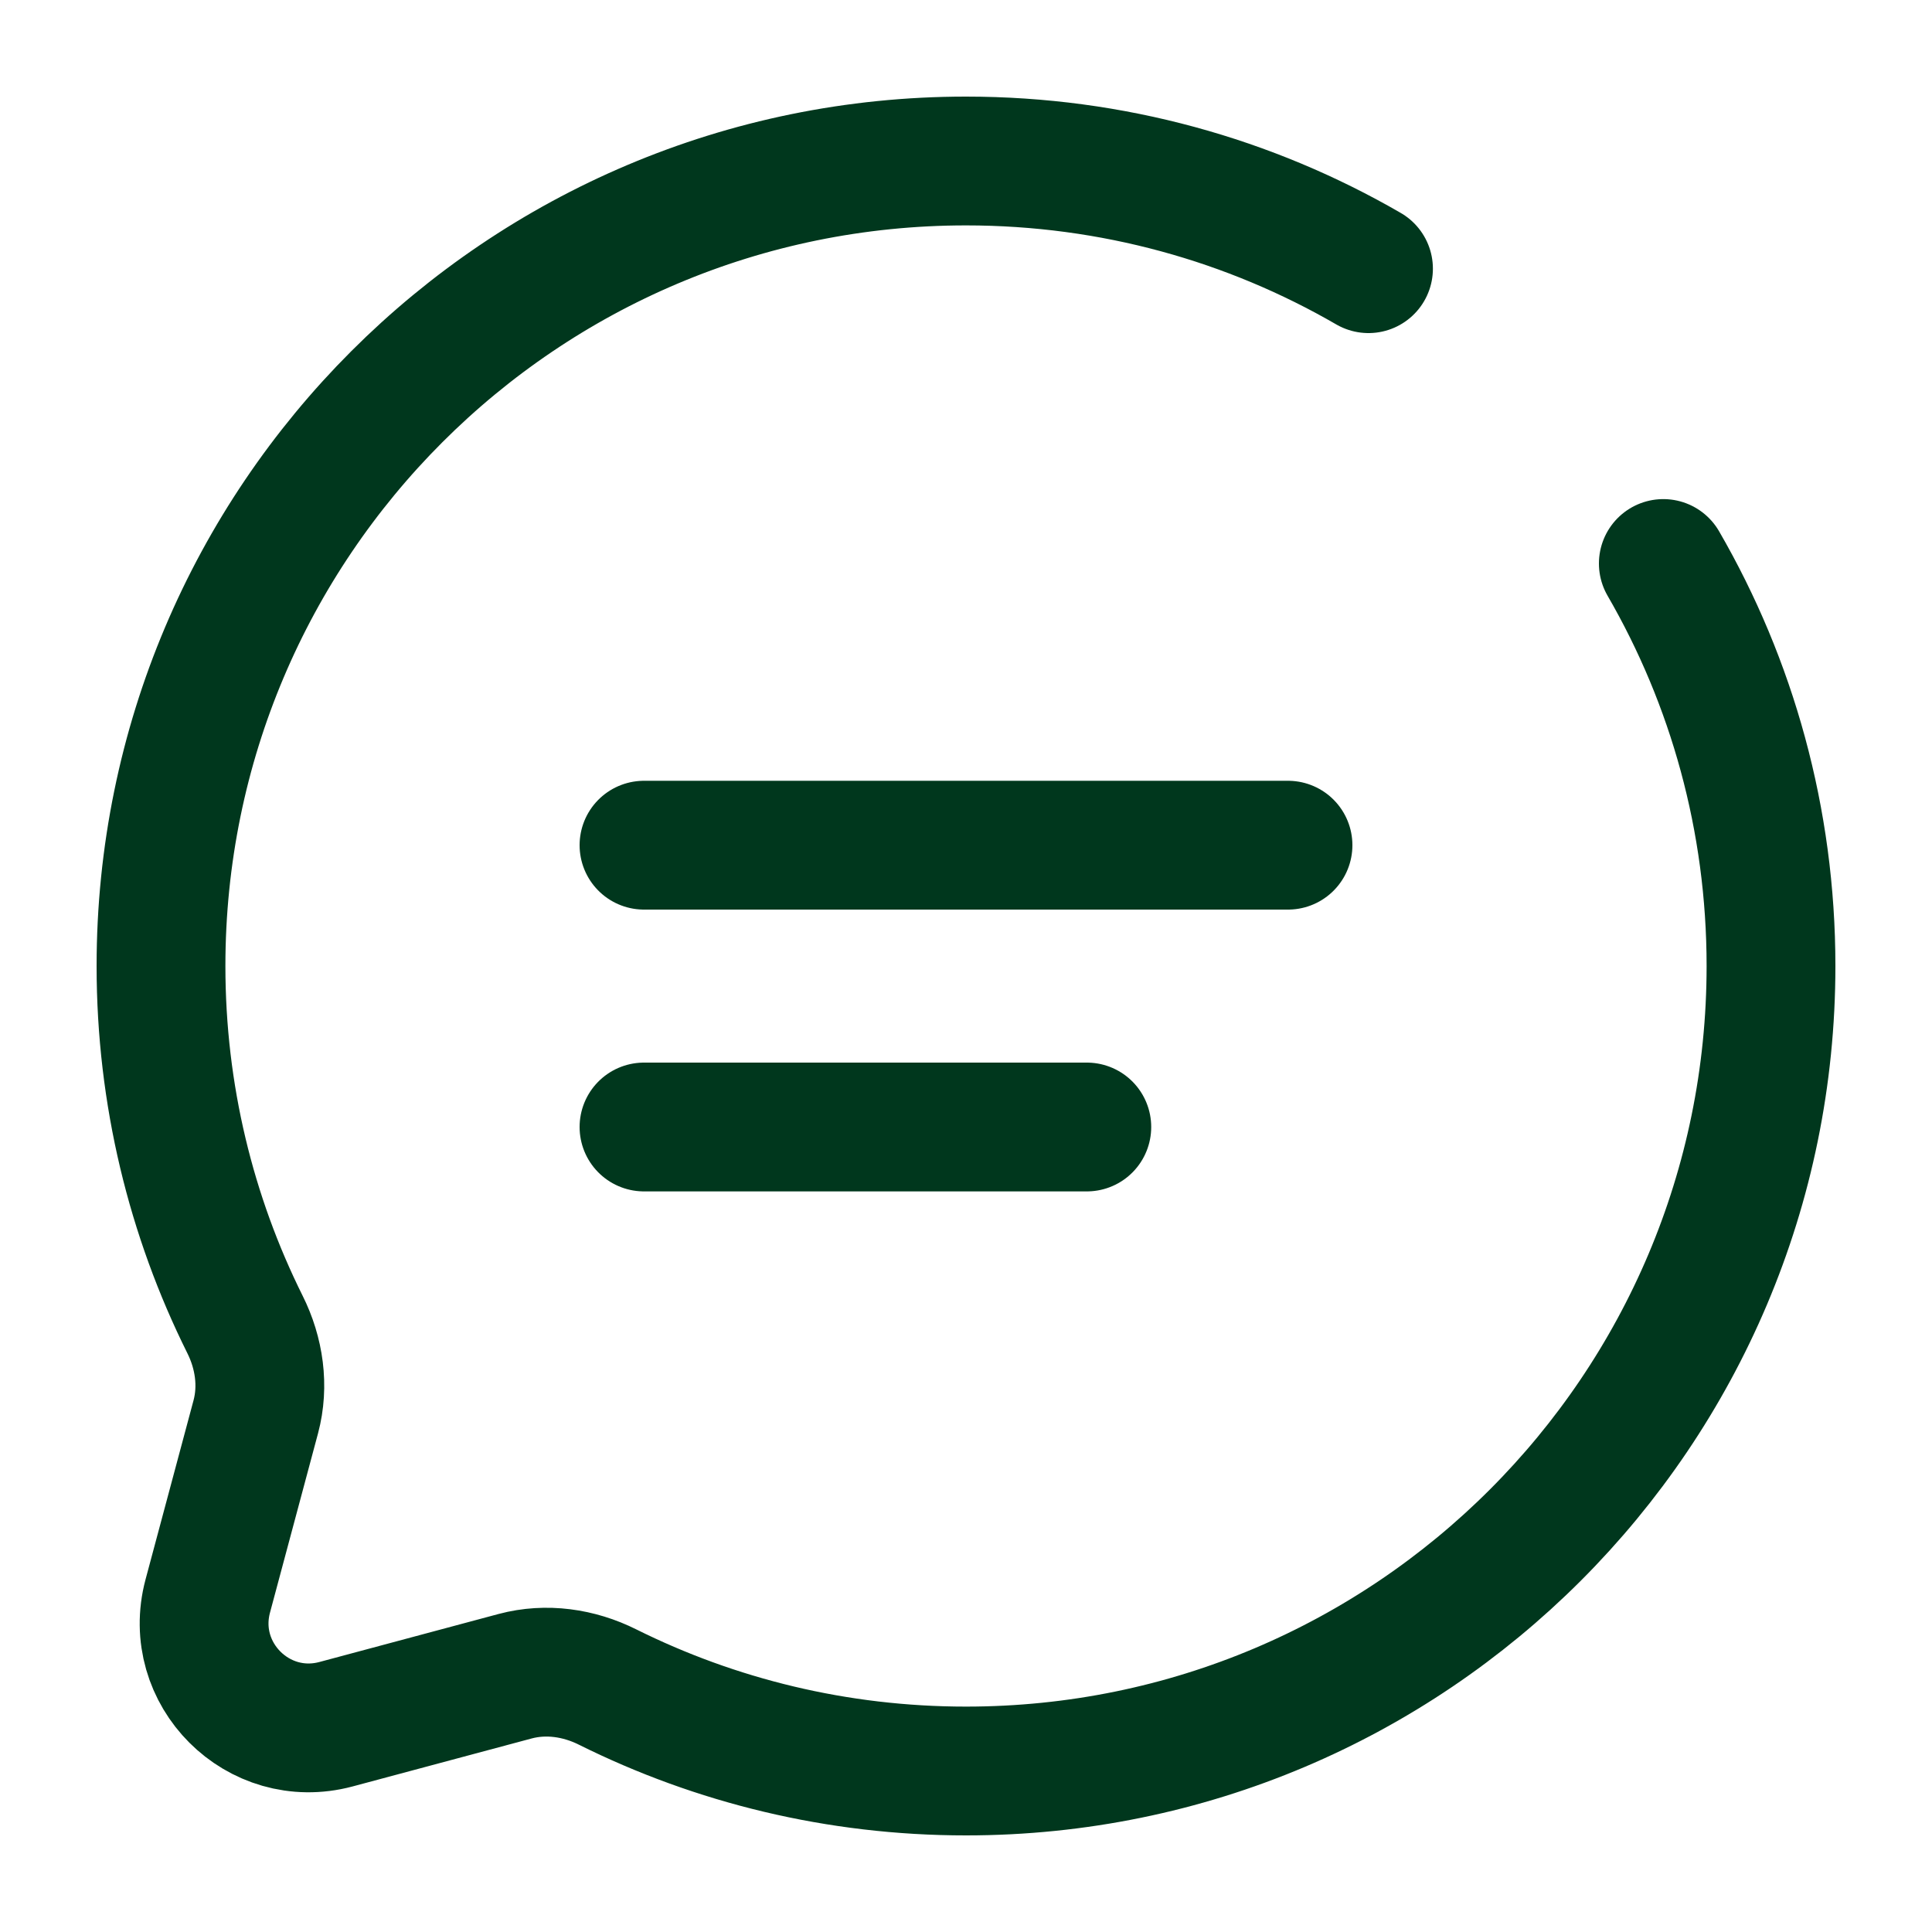 <svg width="15" height="15" viewBox="0 0 15 15" fill="none" xmlns="http://www.w3.org/2000/svg">
<g clip-path="url(#clip0_70_1601)">
<path d="M5 6.562H10" stroke="#00371D" stroke-linecap="round"/>
<path d="M5 8.75H8.438" stroke="#00371D" stroke-linecap="round"/>
<path d="M10.625 2.086C9.706 1.554 8.638 1.25 7.5 1.25C4.048 1.25 1.25 4.048 1.25 7.5C1.25 8.5 1.485 9.445 1.902 10.283C2.013 10.505 2.05 10.76 1.986 11L1.613 12.392C1.452 12.996 2.004 13.548 2.608 13.387L4 13.014C4.24 12.95 4.495 12.987 4.717 13.098C5.555 13.515 6.5 13.75 7.5 13.75C10.952 13.75 13.75 10.952 13.75 7.5C13.75 6.362 13.446 5.294 12.914 4.375" stroke="#00371D" stroke-linecap="round"/>
</g>
<defs>
<clipPath id="clip0_70_1601">
<rect width="15" height="15" fill="white"/>
</clipPath>
</defs>
</svg>
